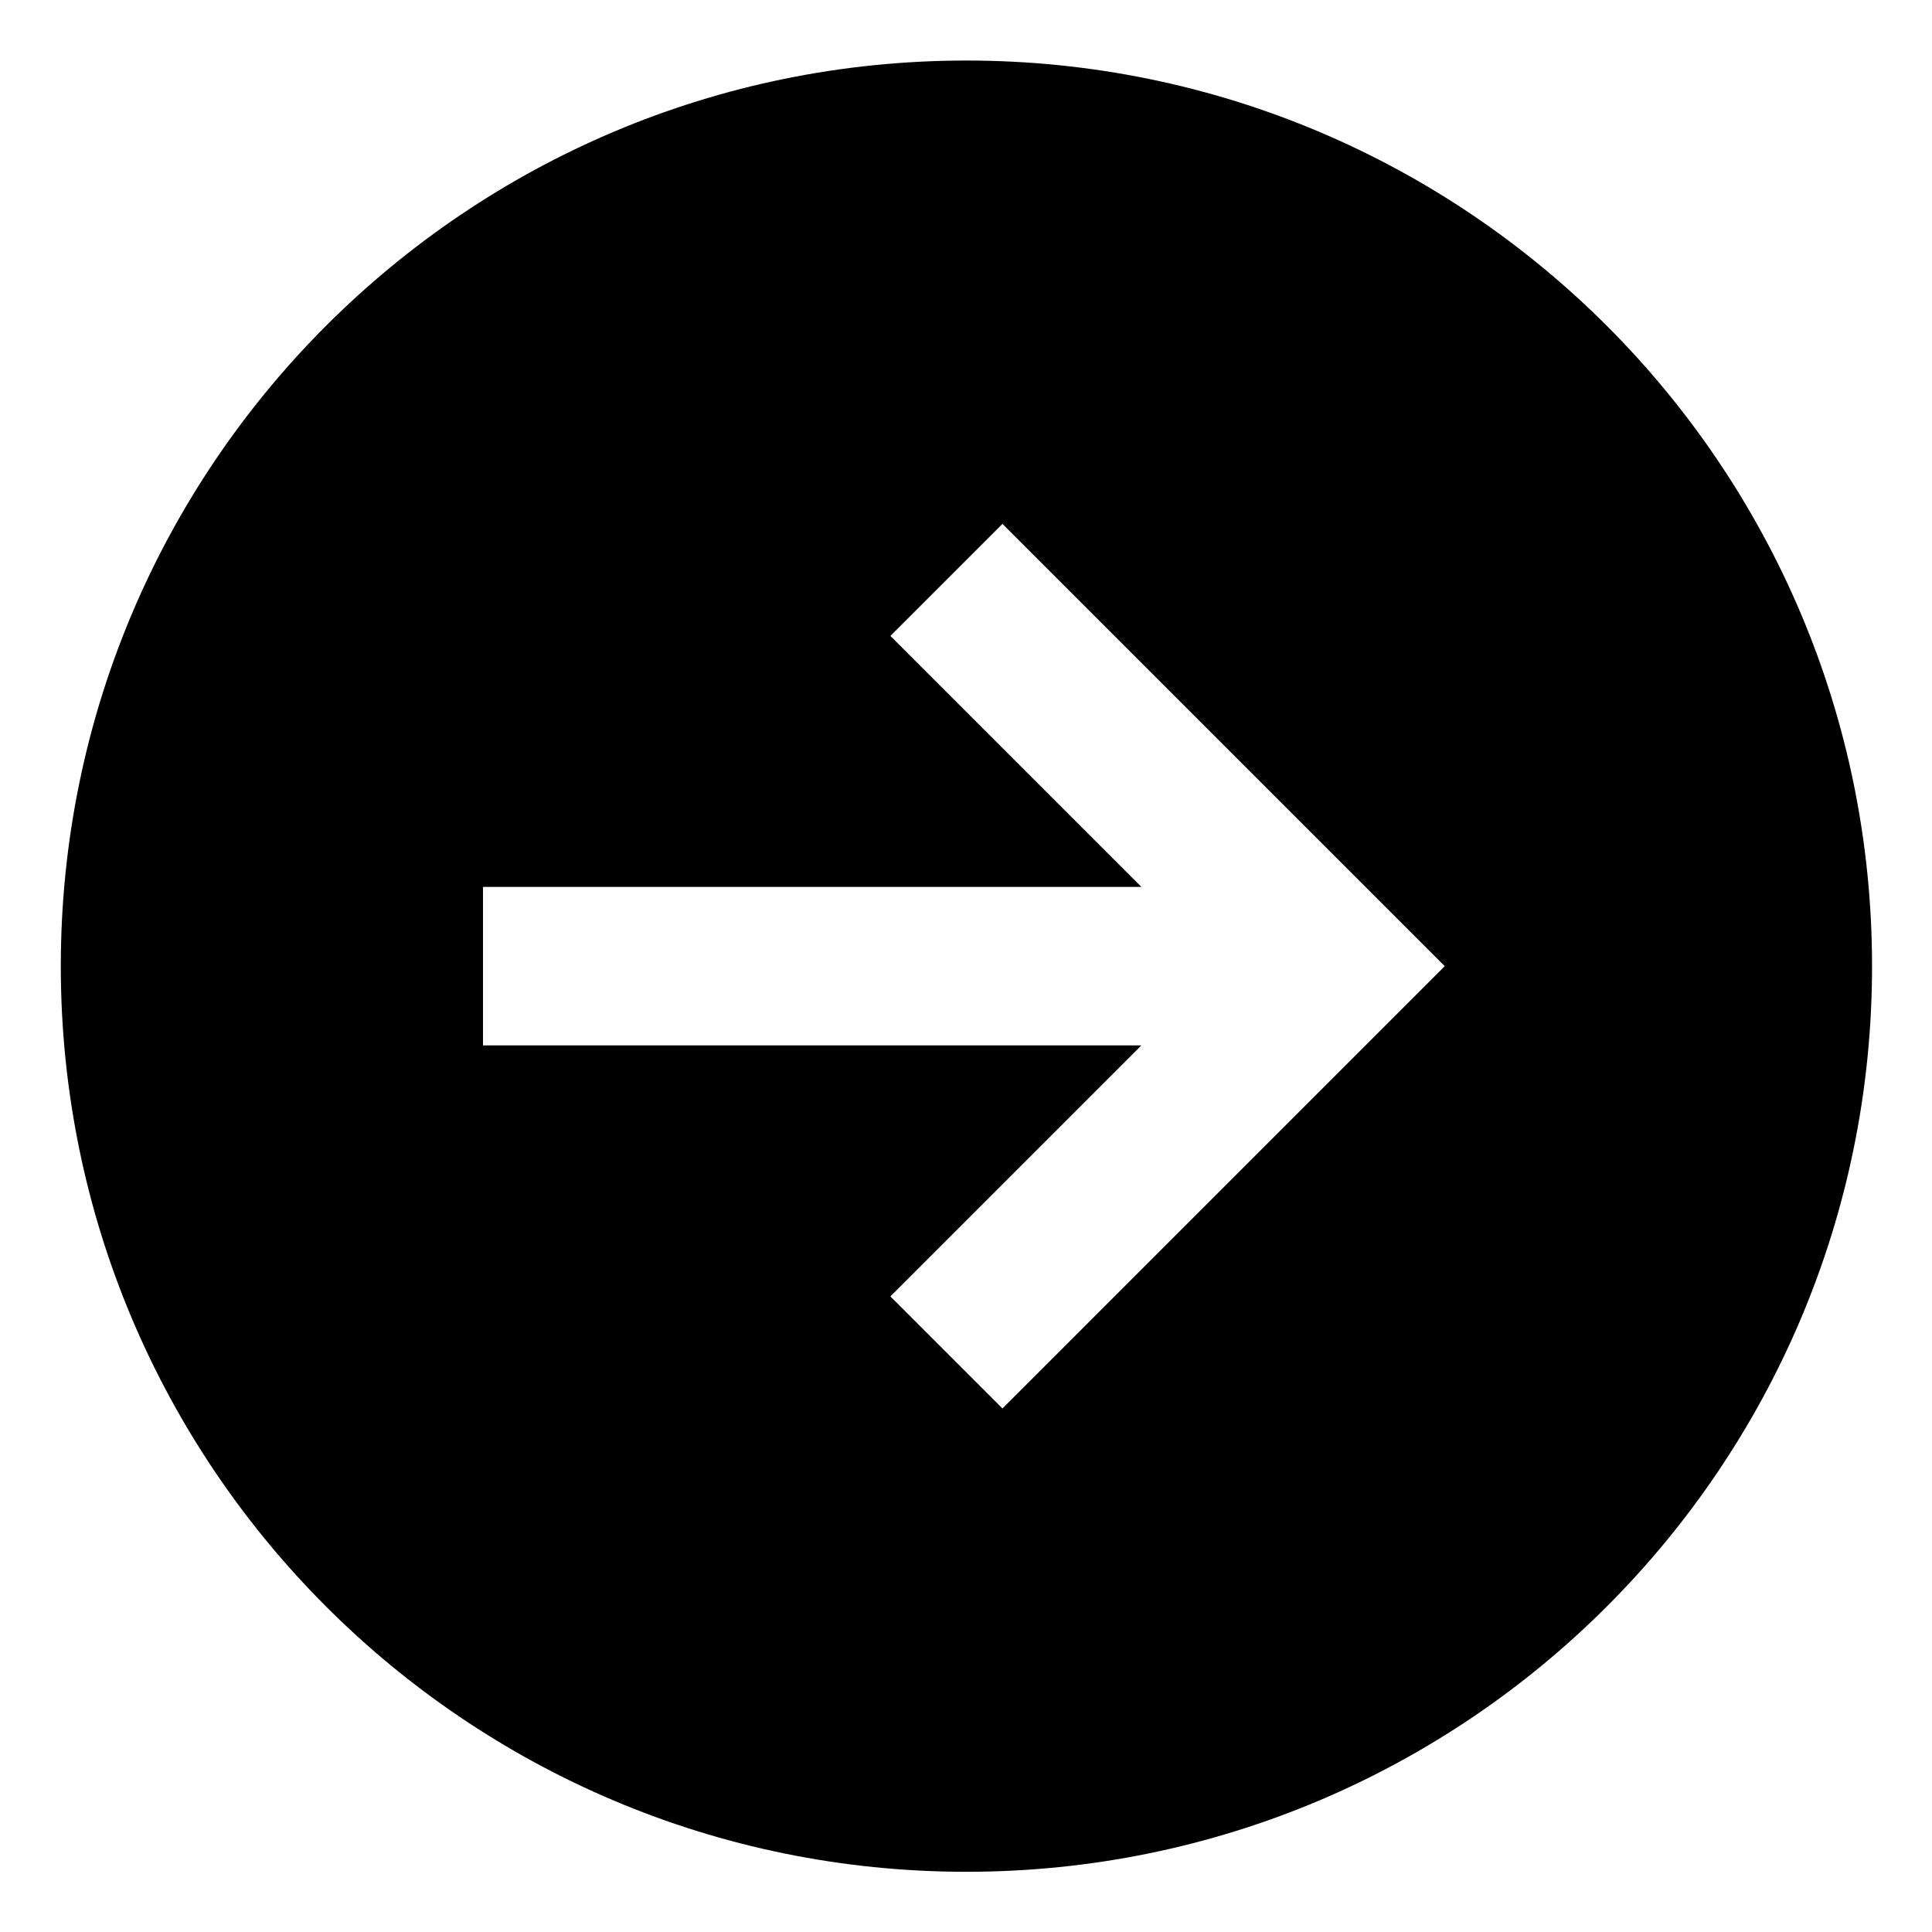 <svg xmlns="http://www.w3.org/2000/svg" viewBox="0 0 512 512">
  <defs>
    <style>
      .a {
        fill: currentColor;
      }
    </style>
  </defs>
  <title>arrow-circle-right</title>
  <path class="a" d="M256.113,16.042c-132.548,0-240,107.452-240,240s107.452,240,240,240,240-107.452,240-240S388.661,16.042,256.113,16.042Zm9.55,357.217L235.964,343.56l66.519-66.519H128V235.042H302.482l-66.518-66.518,29.698-29.698L382.878,256.041Z"/>
</svg>

